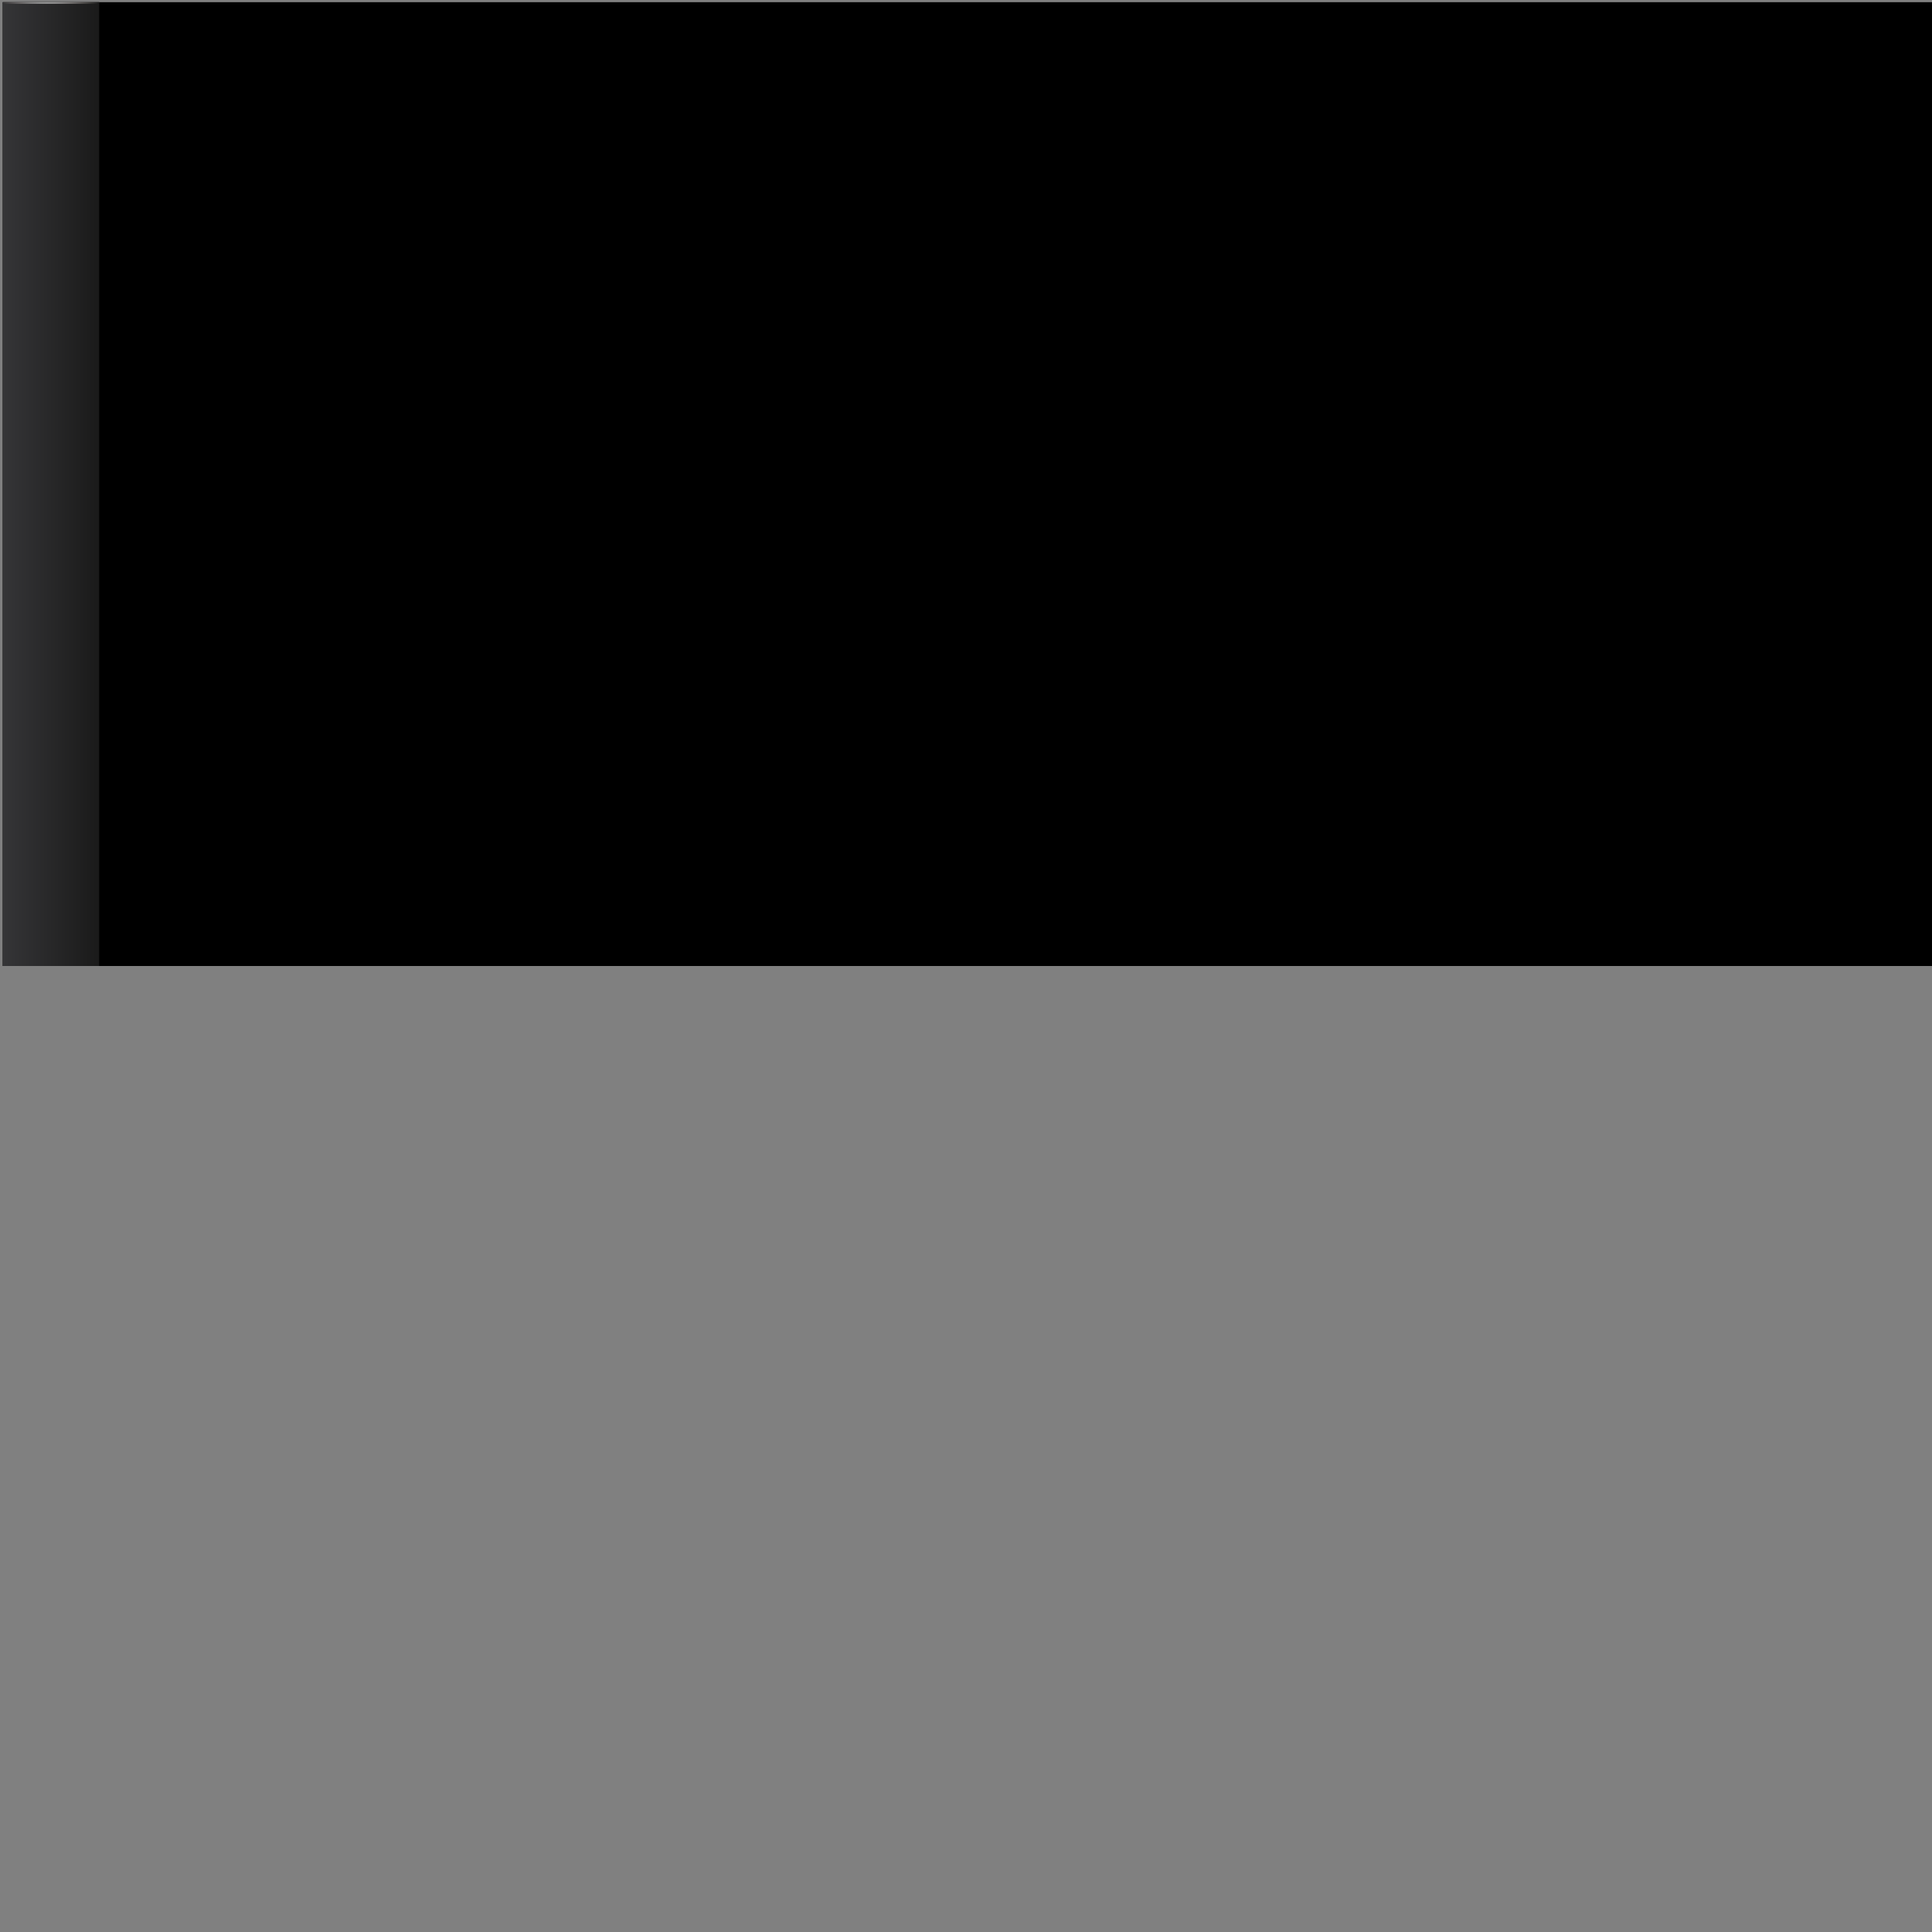 <?xml version="1.0" encoding="utf-8"?>
<!-- Generator: Adobe Illustrator 16.0.0, SVG Export Plug-In . SVG Version: 6.00 Build 0)  -->
<!DOCTYPE svg PUBLIC "-//W3C//DTD SVG 1.1//EN" "http://www.w3.org/Graphics/SVG/1.1/DTD/svg11.dtd">
<svg version="1.1" id="图层_1" xmlns="http://www.w3.org/2000/svg" xmlns:xlink="http://www.w3.org/1999/xlink" x="0px" y="0px"
	 width="1024px" height="1024px" viewBox="0 0 1024 1024" enable-background="new 0 0 1024 1024" xml:space="preserve">
<rect x="0" y="0" width="1024" height="1024" fill="#808080" stroke="none"/>
<g>
	<rect x="1.444" y="1.158" width="1022.556" height="510.842"/>
	
		<linearGradient id="SVGID_1_" gradientUnits="userSpaceOnUse" x1="-172.872" y1="1306.024" x2="-121.743" y2="1306.024" gradientTransform="matrix(1 0 0 -1 174.315 1562.603)">
		<stop  offset="0" style="stop-color:#353537"/>
		<stop  offset="1" style="stop-color:#1A1A1A"/>
	</linearGradient>
	<rect x="1.443" y="1.158" fill="url(#SVGID_1_)" width="51.129" height="510.842"/>
	
		<linearGradient id="SVGID_2_" gradientUnits="userSpaceOnUse" x1="-172.872" y1="1561.035" x2="-121.743" y2="1561.035" gradientTransform="matrix(1 0 0 -1 174.315 1562.603)">
		<stop  offset="0" style="stop-color:#353537"/>
		<stop  offset="0.083" style="stop-color:#504D4E"/>
		<stop  offset="0.189" style="stop-color:#6E6B6B"/>
		<stop  offset="0.289" style="stop-color:#858484"/>
		<stop  offset="0.383" style="stop-color:#949494"/>
		<stop  offset="0.462" style="stop-color:#999999"/>
		<stop  offset="0.537" style="stop-color:#969595"/>
		<stop  offset="0.621" style="stop-color:#8A8888"/>
		<stop  offset="0.71" style="stop-color:#777473"/>
		<stop  offset="0.802" style="stop-color:#5D5A58"/>
		<stop  offset="0.896" style="stop-color:#3F3D3B"/>
		<stop  offset="0.992" style="stop-color:#1D1D1D"/>
		<stop  offset="1" style="stop-color:#1A1A1A"/>
	</linearGradient>
	<rect x="1.443" y="1.158" fill="url(#SVGID_2_)" width="51.129" height="0.82"/>
	<g>
		<g>
			<g>
				<defs>
					<polygon id="SVGID_4_" points="2.165,1.738 2.886,1.738 2.165,2.317 					"/>
				</defs>
				<defs>
					<polygon id="SVGID_5_" points="0.722,0.579 0,0.579 0.722,0 					"/>
				</defs>
				<clipPath id="SVGID_6_">
					<use xlink:href="#SVGID_4_"  overflow="visible"/>
				</clipPath>
				<clipPath id="SVGID_7_" clip-path="url(#SVGID_6_)">
					<use xlink:href="#SVGID_5_"  overflow="visible"/>
				</clipPath>
				
					<linearGradient id="SVGID_8_" gradientUnits="userSpaceOnUse" x1="-149.931" y1="1307.206" x2="-134.65" y2="1307.206" gradientTransform="matrix(1 0 0 -1 174.315 1562.603)">
					<stop  offset="0" style="stop-color:#FFFFFF"/>
					<stop  offset="0.19" style="stop-color:#FCFCFC"/>
					<stop  offset="0.324" style="stop-color:#F3F3F3"/>
					<stop  offset="0.44" style="stop-color:#E3E3E3"/>
					<stop  offset="0.546" style="stop-color:#CDCDCD"/>
					<stop  offset="0.646" style="stop-color:#B1B1B1"/>
					<stop  offset="0.74" style="stop-color:#8E8E8E"/>
					<stop  offset="0.831" style="stop-color:#656565"/>
					<stop  offset="0.916" style="stop-color:#363636"/>
					<stop  offset="0.999" style="stop-color:#010101"/>
					<stop  offset="1" style="stop-color:#000000"/>
				</linearGradient>
				<rect x="24.153" y="213.717" clip-path="url(#SVGID_7_)" fill="url(#SVGID_8_)" width="15.959" height="83.361"/>
			</g>
		</g>
	</g>
</g>
</svg>
